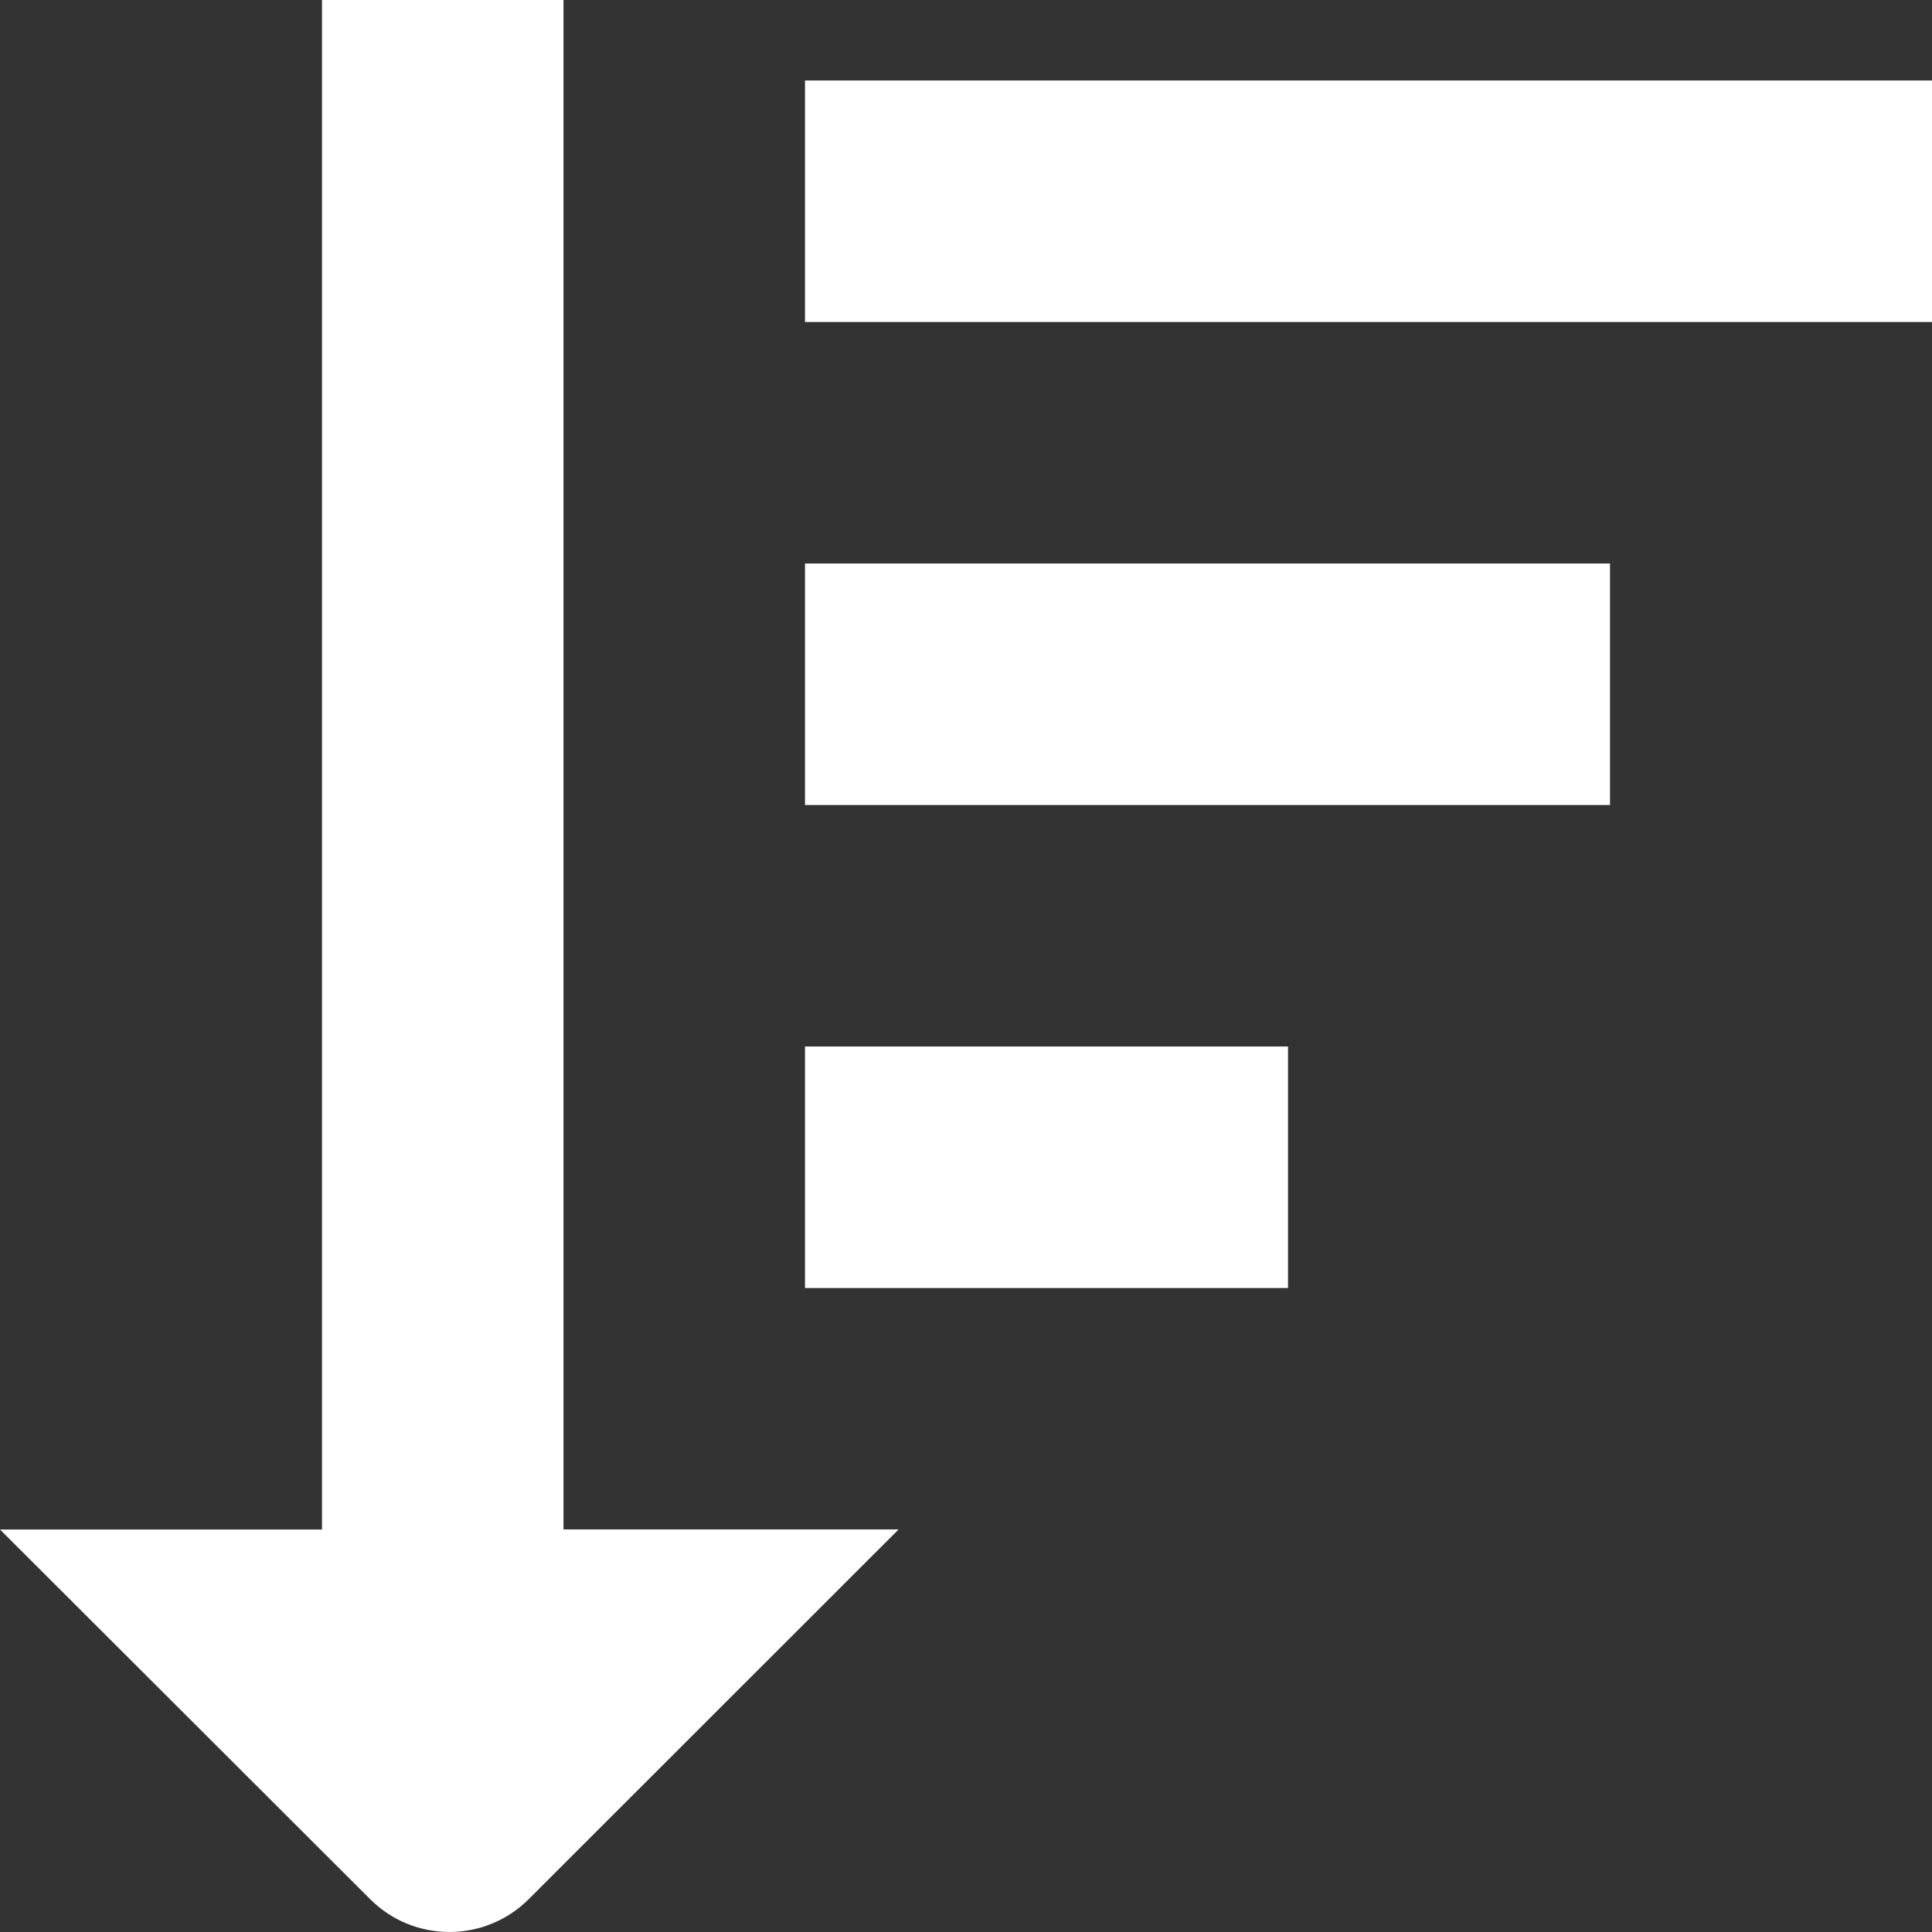 <?xml version="1.0" encoding="UTF-8"?>
<svg xmlns="http://www.w3.org/2000/svg" id="Layer_1" data-name="Layer 1" viewBox="0 0 24 24" width="512" height="512" fill="white"><rect x="0" y="0" width="24" height="24" fill="#333333" stroke="none"/><rect x="10" y="1" width="14" height="3"/><rect x="10" y="7" width="10" height="3"/><rect x="10" y="13" width="6" height="3"/><path d="M7,0h-3V19H0l4.597,4.591c.544,.545,1.427,.545,1.972,0h0l4.594-4.592H7V0Z"/></svg>

